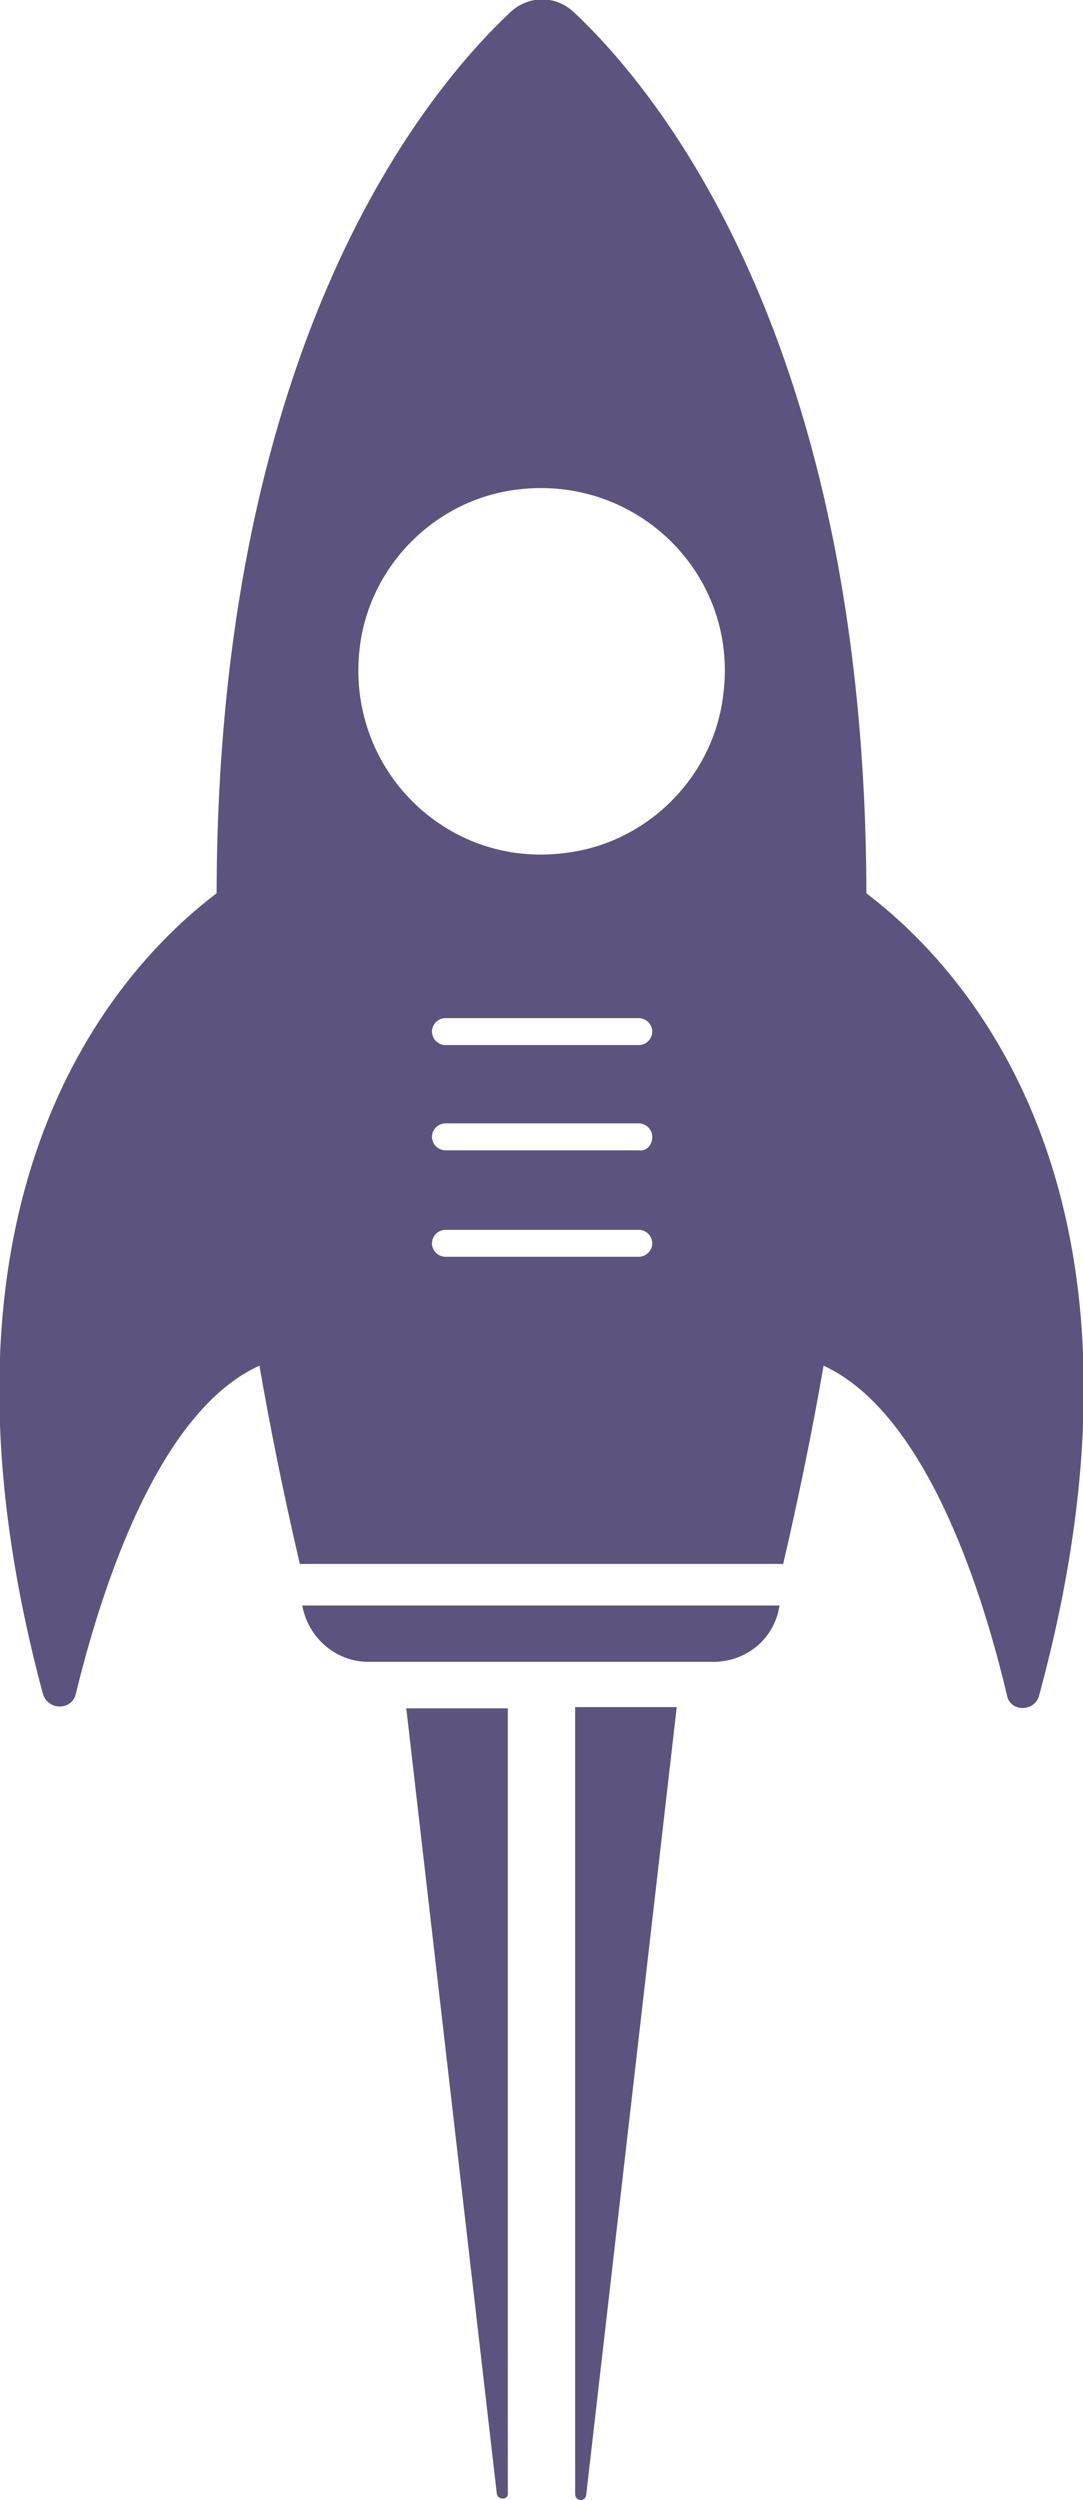 <?xml version="1.0" encoding="utf-8"?>
<!-- Generator: Adobe Illustrator 17.1.0, SVG Export Plug-In . SVG Version: 6.00 Build 0)  -->
<!DOCTYPE svg PUBLIC "-//W3C//DTD SVG 1.1//EN" "http://www.w3.org/Graphics/SVG/1.1/DTD/svg11.dtd">
<svg version="1.1" id="Layer_1" xmlns="http://www.w3.org/2000/svg" xmlns:xlink="http://www.w3.org/1999/xlink" x="0px" y="0px"
	 viewBox="0 0 88.5 204.3" enable-background="new 0 0 88.5 204.3" xml:space="preserve">
<path fill="#5C537F" d="M40.6,203.8l-7.4-64.2h8.3v64.2C41.5,204.3,40.7,204.3,40.6,203.8z M47.9,203.9l7.4-64.4H47v64.3
	C47,204.4,47.8,204.5,47.9,203.9z M24.7,131.2L24.7,131.2c0.5,2.7,2.8,4.6,5.4,4.6h14.1h14.1c2.7,0,5-1.9,5.4-4.6l0,0H44.3H24.7z
	 M84.9,138.6c-0.4,1.3-2.3,1.3-2.6,0c-1.9-8.1-6.5-23.1-15-27c-0.9,5.2-2,10.6-3.3,16.2H44.3H24.5c-1.3-5.6-2.4-11-3.3-16.2
	c-8.4,3.8-13,18.6-15,26.8c-0.3,1.4-2.3,1.4-2.7,0C-7.4,97.7,9.5,79.2,17.7,73C17.8,27.7,35,7.3,41.7,1c1.5-1.4,3.7-1.4,5.2,0
	C53.6,7.3,70.7,27.7,70.8,73C79.1,79.3,96,97.8,84.9,138.6z M53.3,101.6c0-0.6-0.5-1.1-1.1-1.1H36.4c-0.6,0-1.1,0.5-1.1,1.1
	c0,0.6,0.5,1.1,1.1,1.1h15.8C52.8,102.7,53.3,102.2,53.3,101.6z M53.3,92.9c0-0.6-0.5-1.1-1.1-1.1H36.4c-0.6,0-1.1,0.5-1.1,1.1
	c0,0.6,0.5,1.1,1.1,1.1h15.8C52.8,94.1,53.3,93.6,53.3,92.9z M53.3,84.3c0-0.6-0.5-1.1-1.1-1.1H36.4c-0.6,0-1.1,0.5-1.1,1.1
	c0,0.6,0.5,1.1,1.1,1.1h15.8C52.8,85.4,53.3,84.9,53.3,84.3z M42.3,40c-6.7,0.8-12.1,6.2-12.9,12.9c-1.2,9.8,7,18.1,16.8,16.8
	c6.7-0.8,12.1-6.2,12.9-12.9C60.4,47,52.1,38.8,42.3,40z"/>
</svg>
